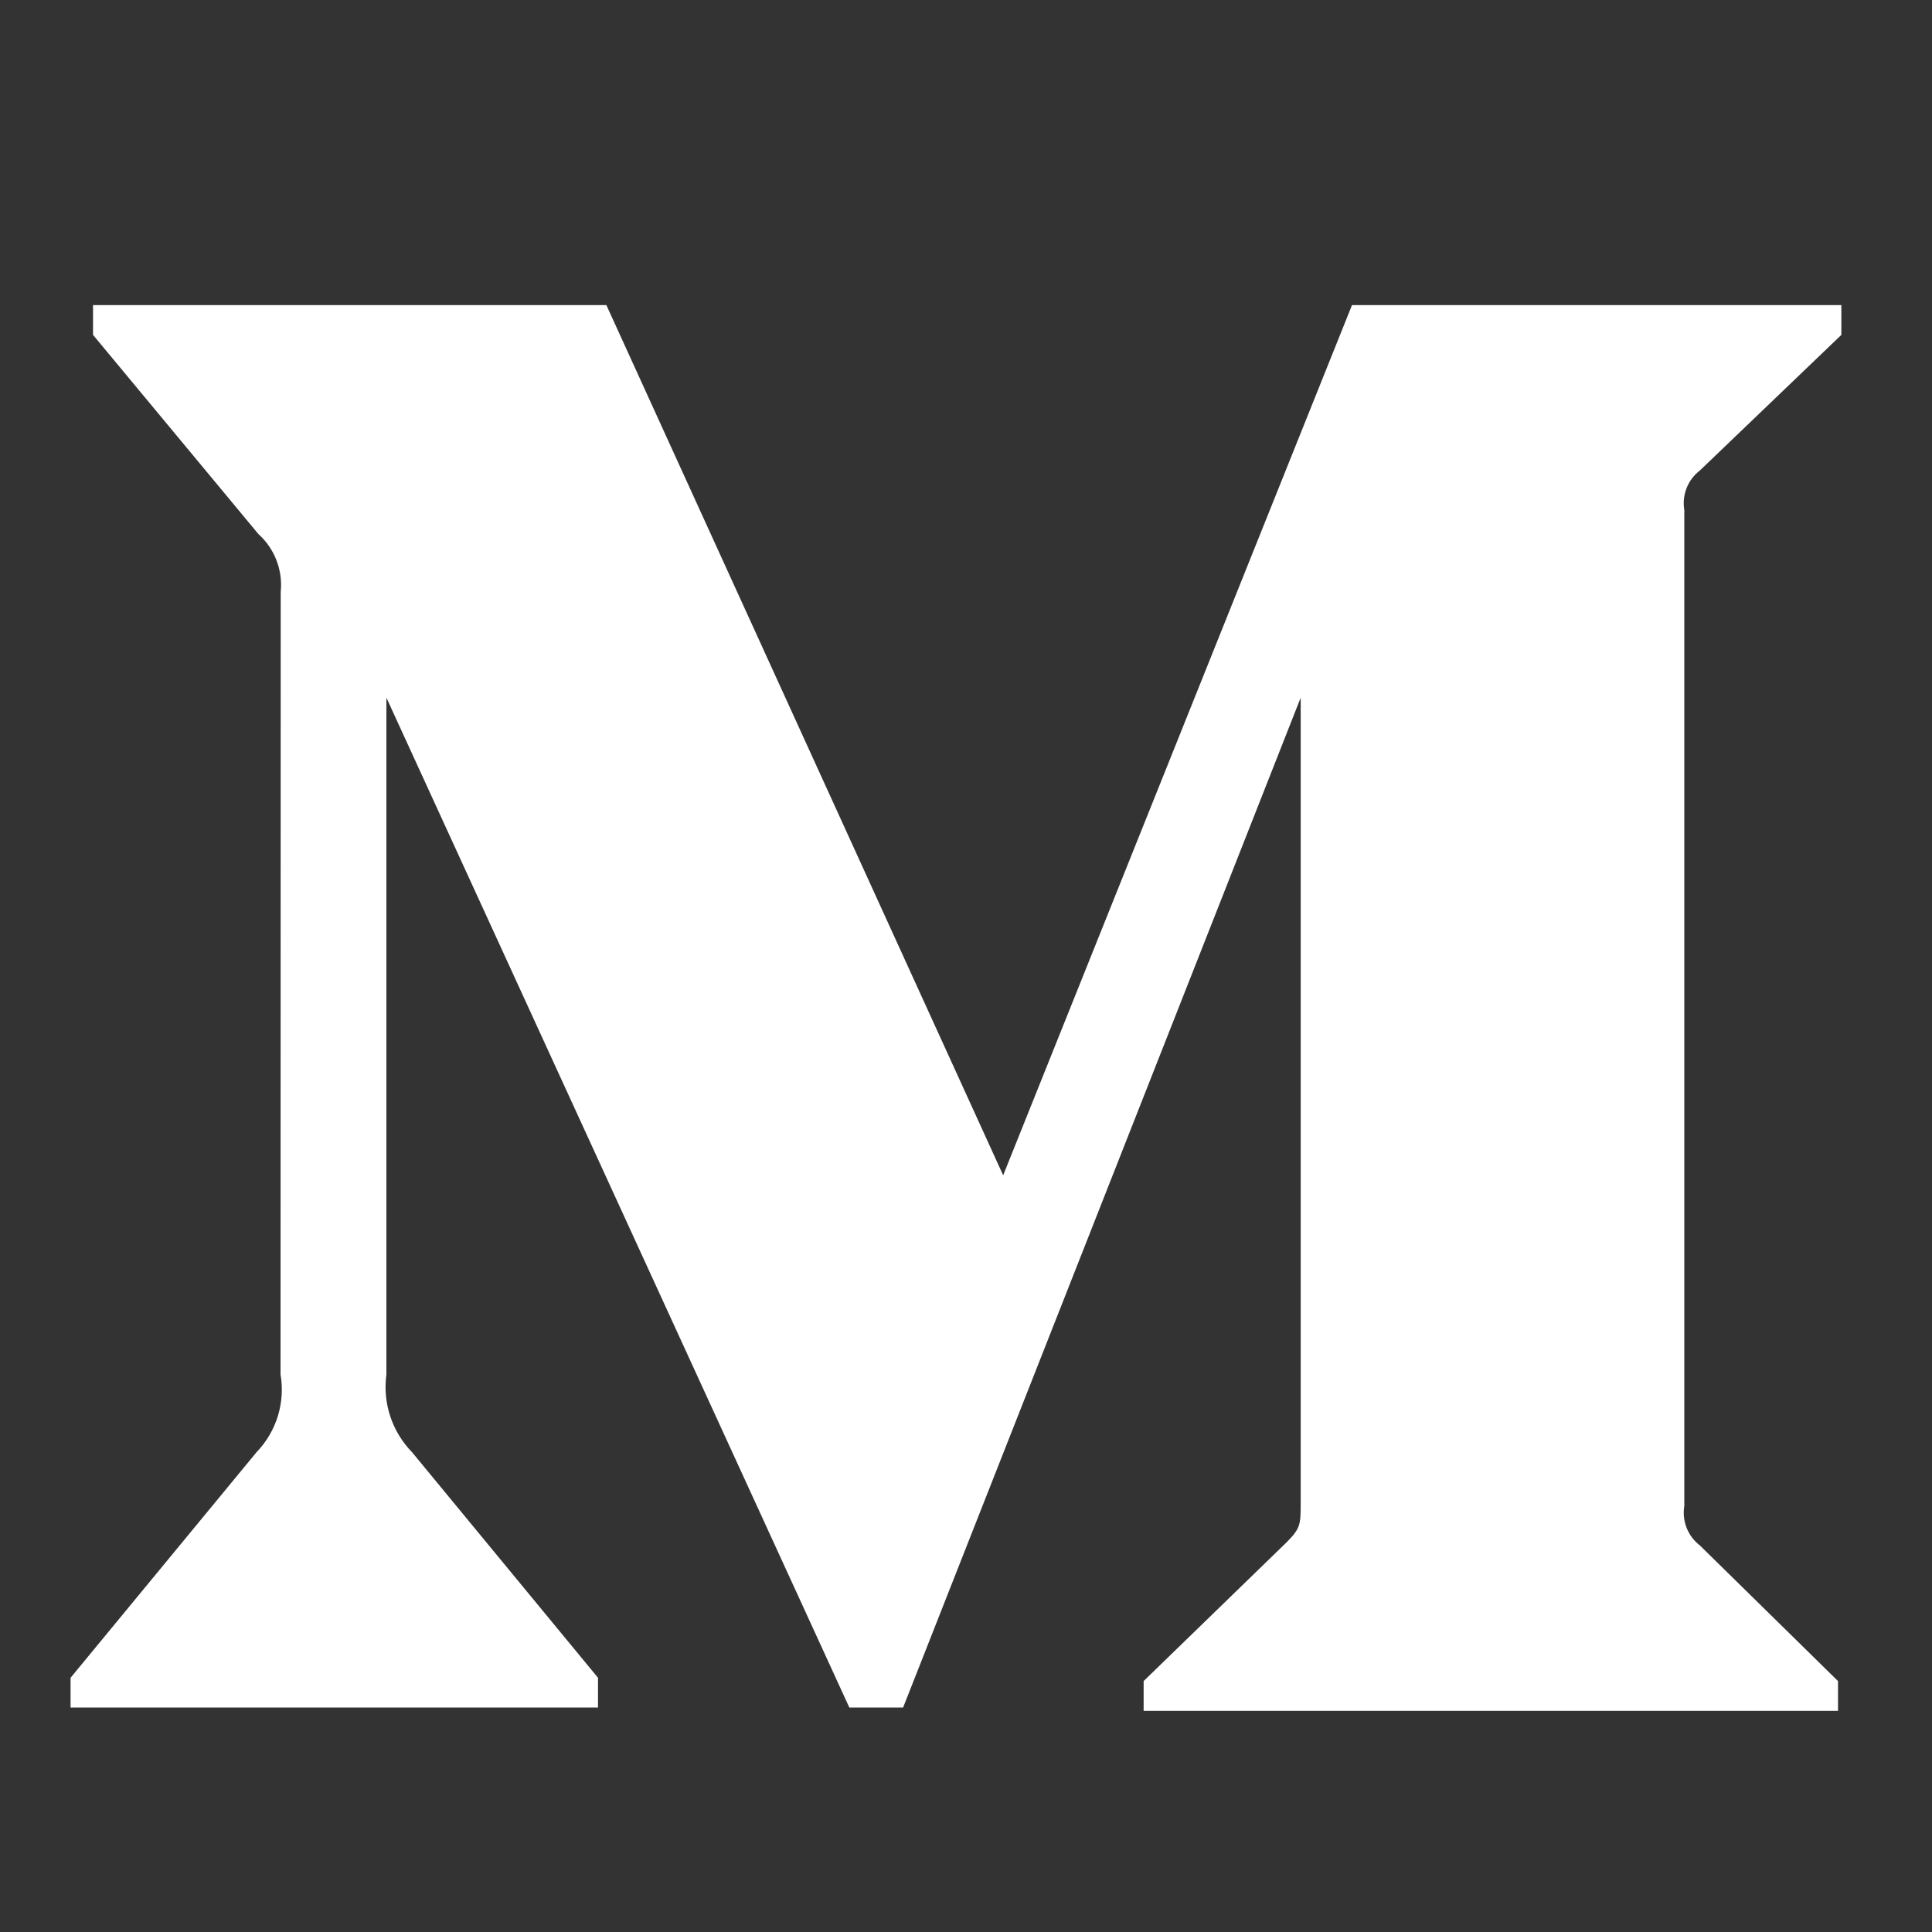 <svg fill="none" height="34" viewBox="0 0 34 34" width="34" xmlns="http://www.w3.org/2000/svg"><rect x="0" y="0" width="34" height="34" fill="#333333" stroke="none"/><path d="m4.94 10.416c.039-.383-.107-.761-.393-1.018l-2.91-3.505v-.524h9.034l6.983 15.314 6.139-15.314h8.612v.524l-2.488 2.385c-.214.163-.321.432-.276.698v17.525c-.044.266.062.535.276.698l2.429 2.385v.524h-12.22v-.524l2.517-2.443c.247-.247.247-.32.247-.698v-14.165l-6.997 17.772h-.946l-8.147-17.772v11.911c-.068.501.098 1.005.451 1.367l3.273 3.97v.524h-9.282v-.524l3.273-3.97c.35-.363.507-.87.422-1.367z" fill="#fff"/></svg>